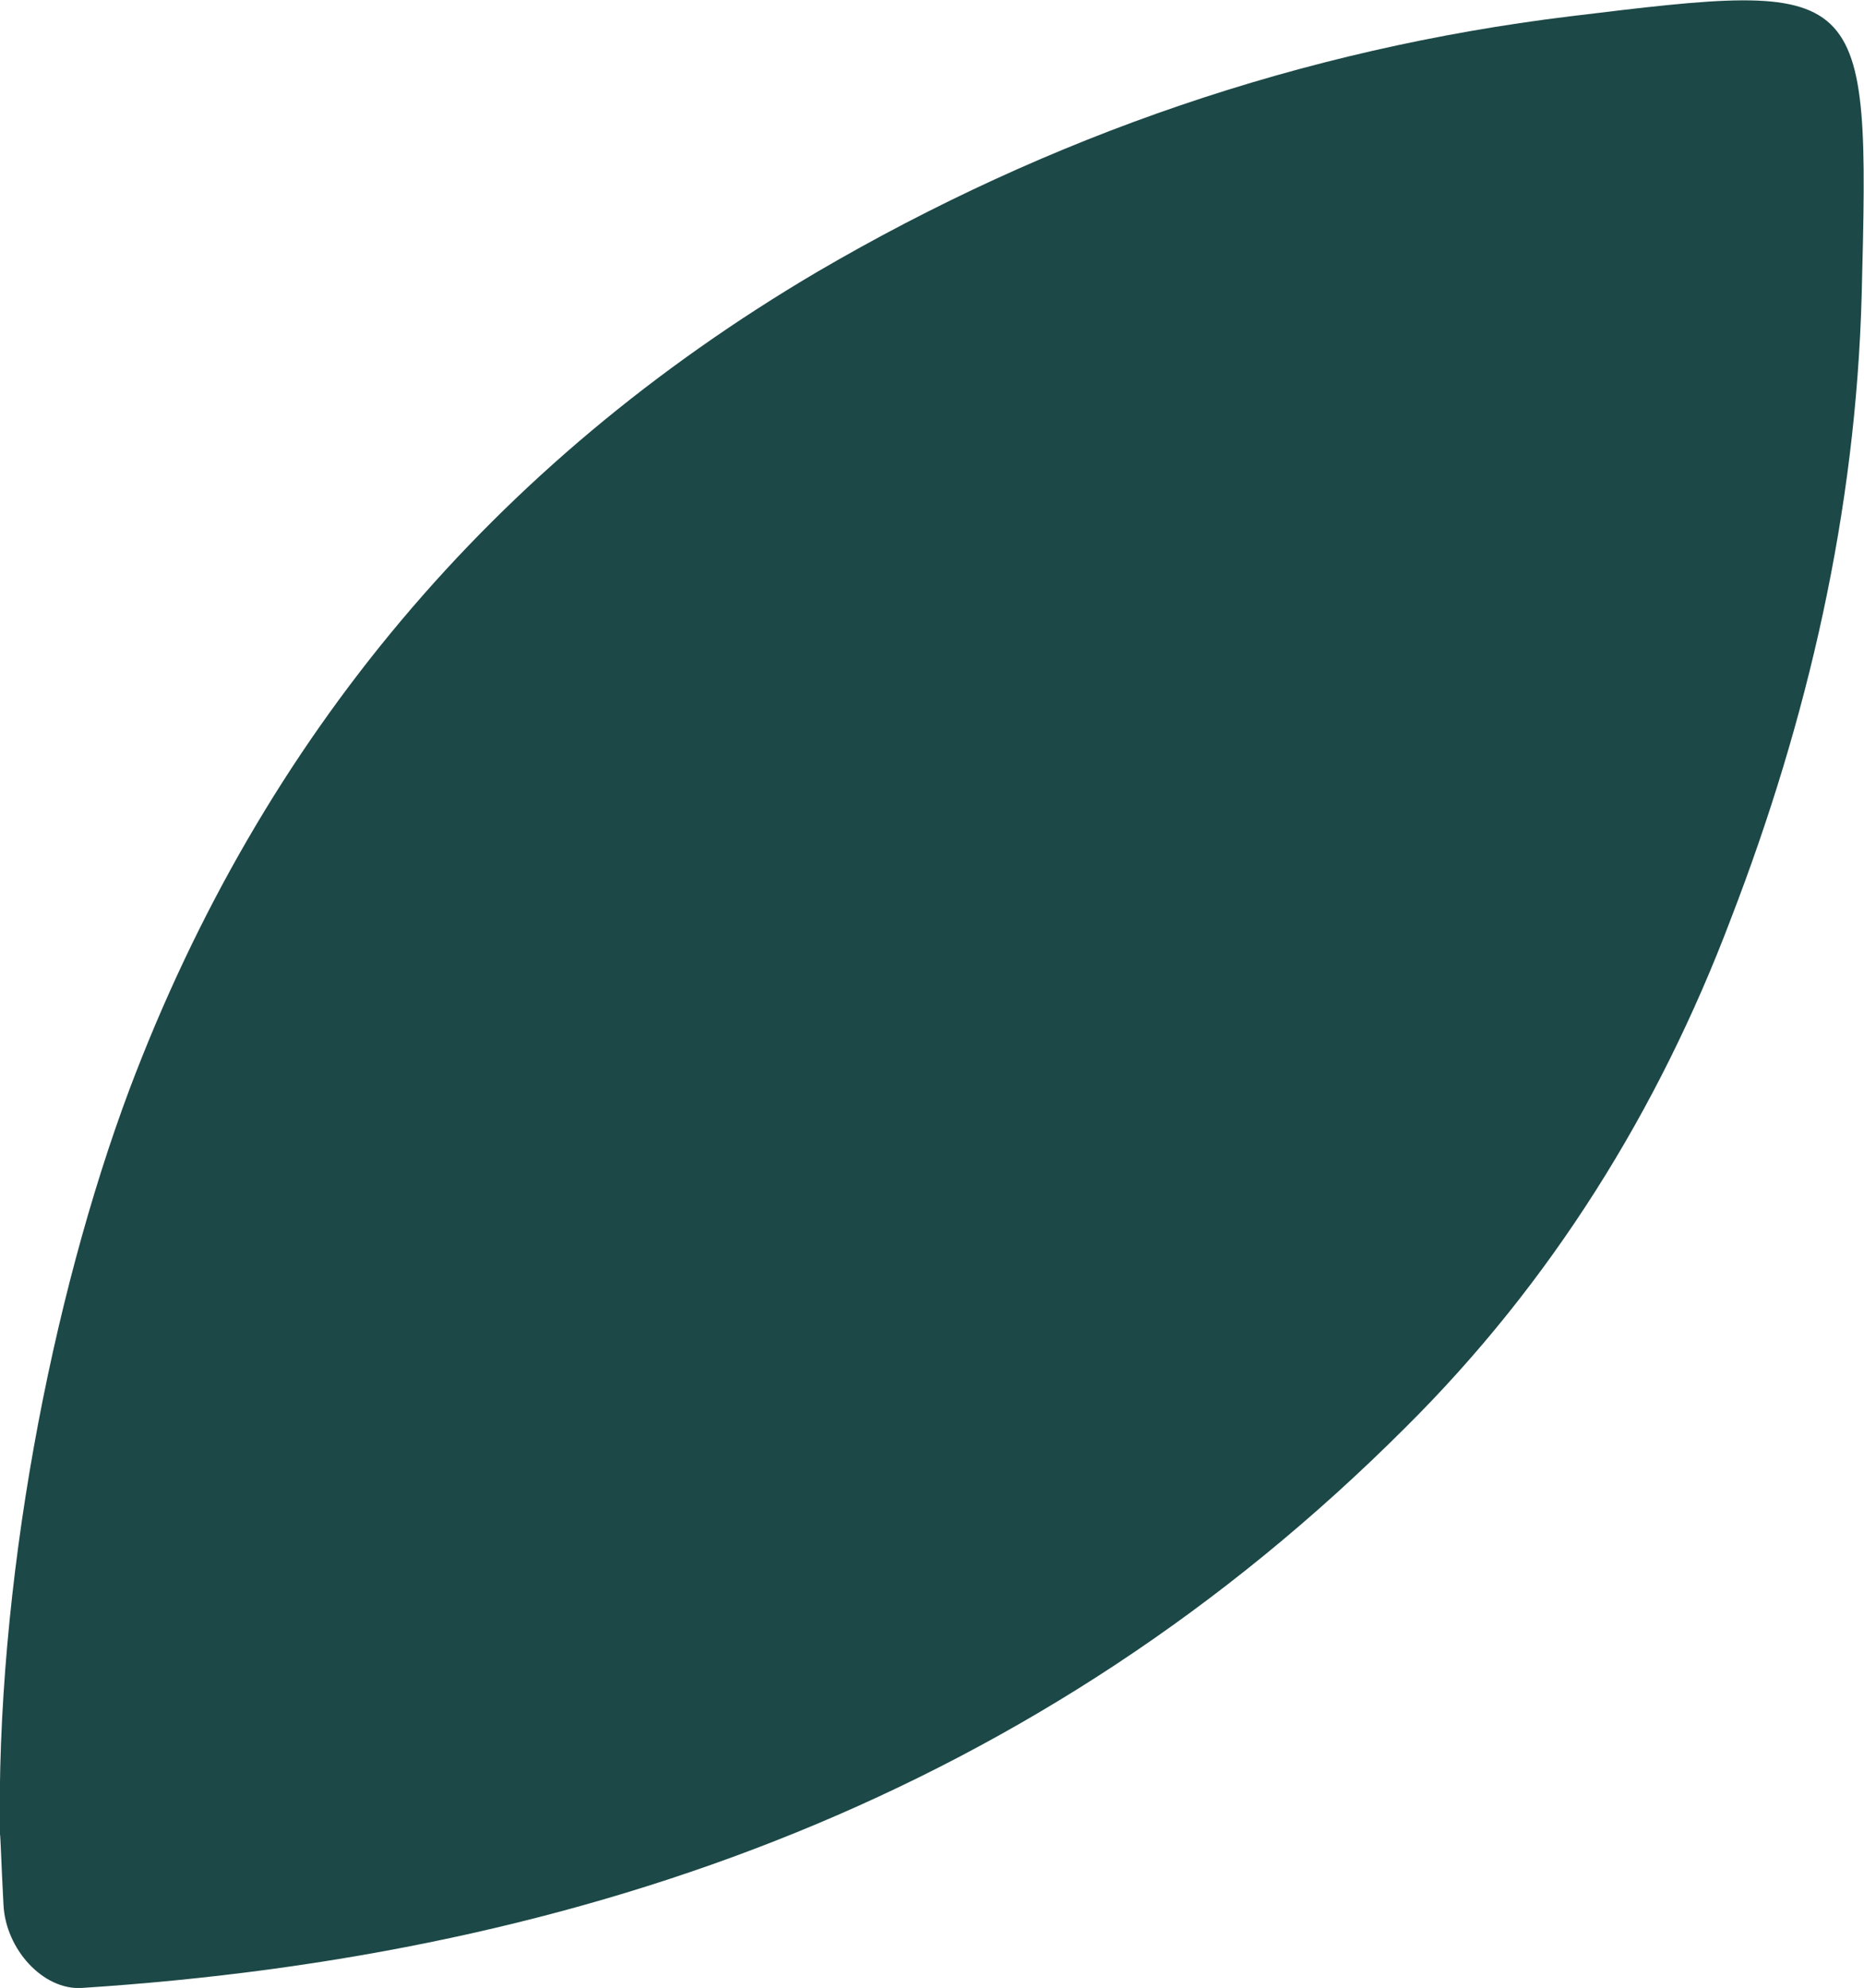 <?xml version="1.0" encoding="UTF-8"?>
<svg id="Layer_2" data-name="Layer 2" xmlns="http://www.w3.org/2000/svg" viewBox="0 0 15.97 17.03">
  <defs>
    <style>
      .cls-1 {
        fill: #1c4847;
        stroke-width: 0px;
      }
    </style>
  </defs>
  <g id="Layer_1-2" data-name="Layer 1">
    <path class="cls-1" d="M12.04,12.23c-3.13,3.13-7.01,4.52-11.34,4.8-.33.02-.65-.33-.67-.71-.02-.36-.03-.73-.03-.56-.04-2.17.44-4.64,1.11-6.43,1.14-3.02,3.11-5.36,5.89-7C9,1.16,11.16.42,13.45.14c2.55-.31,2.57-.31,2.5,2.39-.05,1.85-.46,3.63-1.12,5.34-.62,1.64-1.54,3.12-2.79,4.36Z"/>
  </g>
</svg>